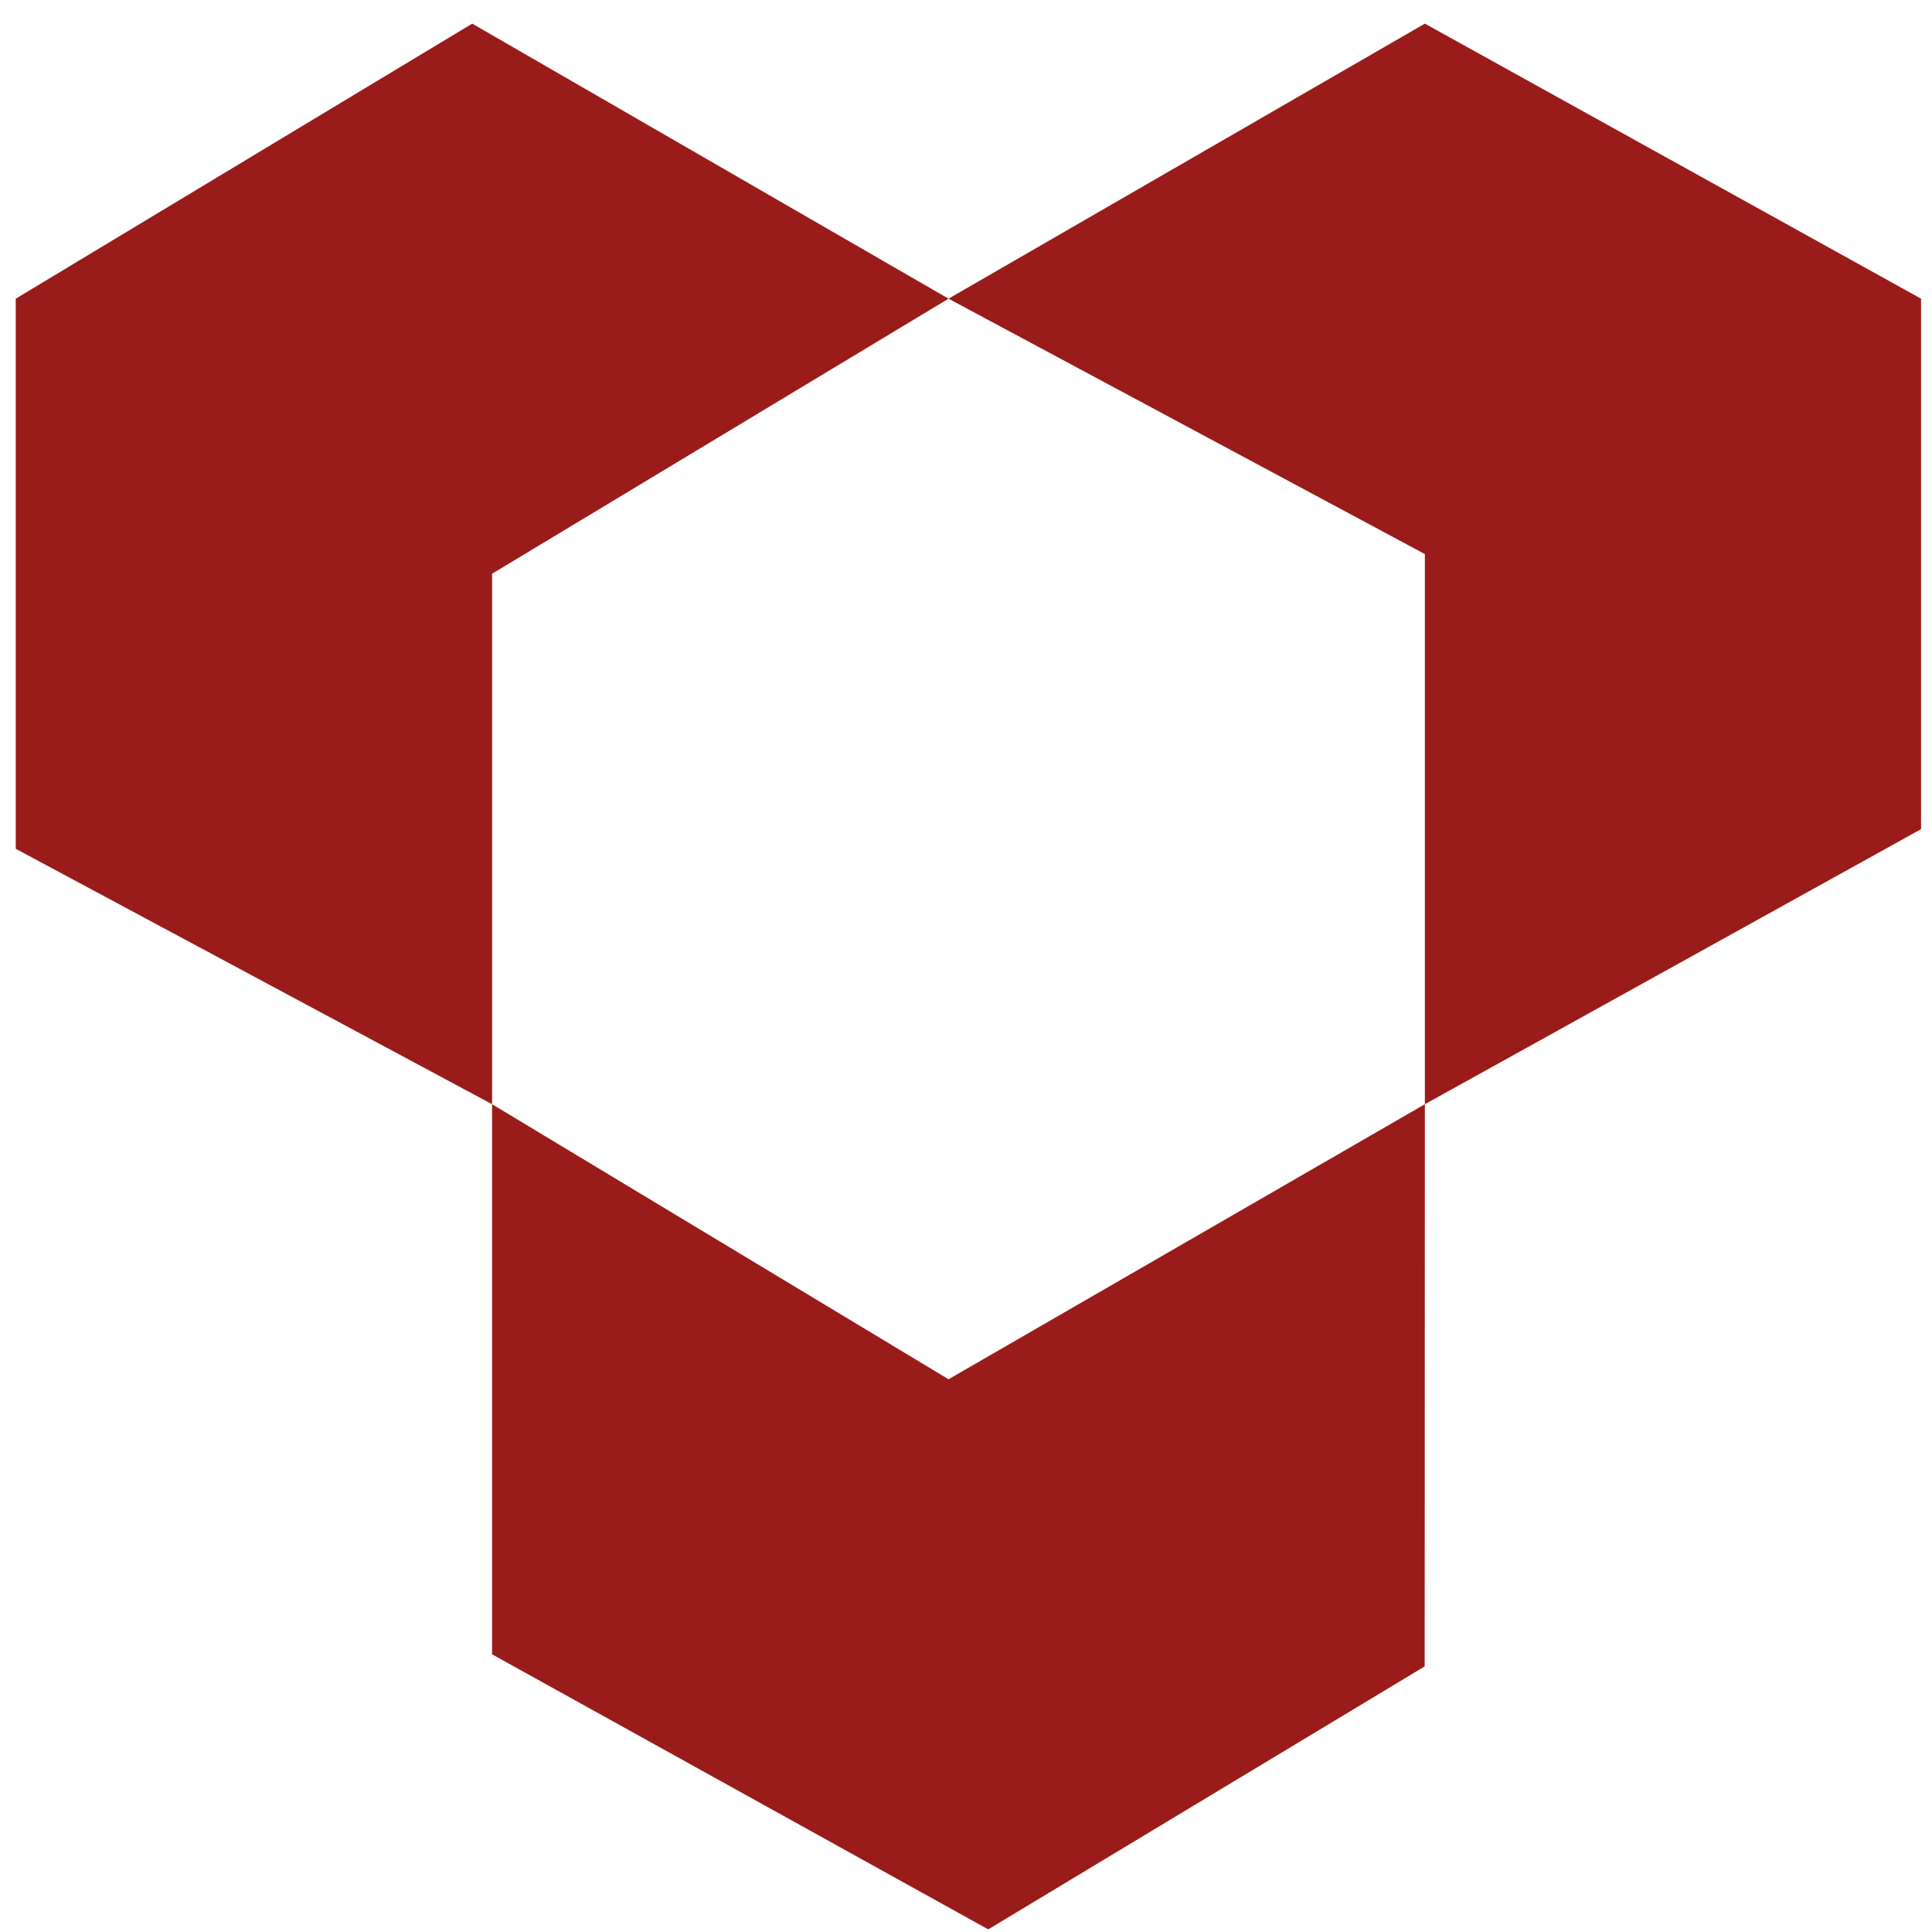 <?xml version="1.0" encoding="utf-8"?>
<!-- Generator: Adobe Illustrator 24.1.0, SVG Export Plug-In . SVG Version: 6.00 Build 0)  -->
<svg version="1.1" id="Capa_1" xmlns="http://www.w3.org/2000/svg" xmlns:xlink="http://www.w3.org/1999/xlink" x="0px" y="0px"
	 viewBox="0 0 368 368" enable-background="new 0 0 368 368" xml:space="preserve">
<g>
	<g>
		<polygon fill="#991C1A" points="3,56.891 89.947,4.5 180.675,56.891 93.728,109.284 93.728,210.325 3,161.675 		"/>
		<polygon fill="#991C1A" points="271.404,4.5 180.675,56.891 271.404,105.541 271.404,210.325 365.914,157.933 365.914,56.891 		
			"/>
		<polygon fill="#991C1A" points="180.675,262.718 271.404,210.325 271.365,317.41 188.236,367.5 93.728,315.108 93.728,210.325 		
			"/>
	</g>
</g>
</svg>
